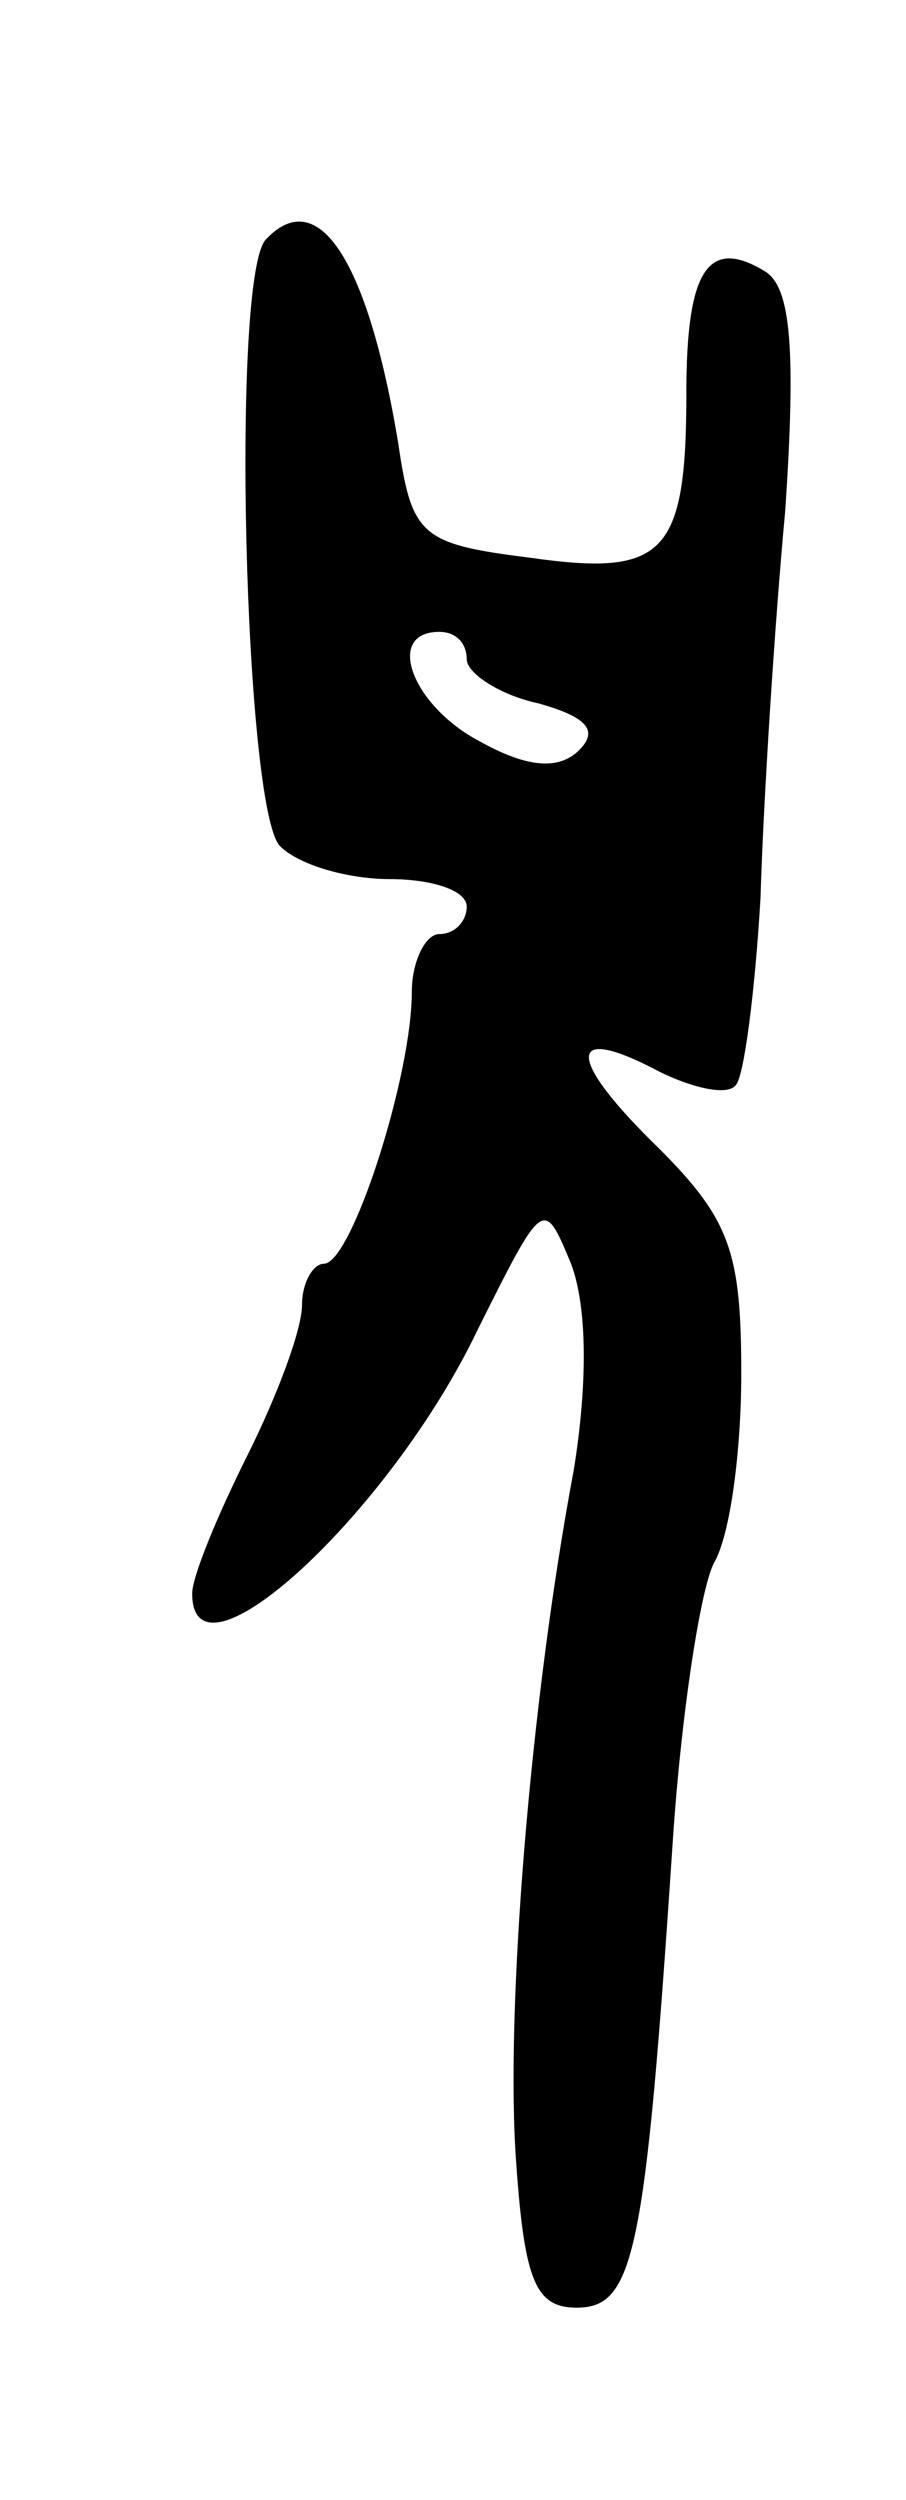 <svg version="1.0" xmlns="http://www.w3.org/2000/svg"
 width="33pt" height="91pt" viewBox="0 0 33 91"
 preserveAspectRatio="xMidYMid meet">
<g transform="translate(0,91) scale(0.1,-0.1)"
fill="#000000" stroke="none">
<path d="M97 823 c-13 -12 -8 -208 5 -221 7 -7 25 -12 40 -12 15 0 28 -4 28
-10 0 -5 -4 -10 -10 -10 -5 0 -10 -10 -10 -21 0 -31 -22 -99 -32 -99 -4 0 -8
-7 -8 -15 0 -9 -9 -33 -20 -55 -11 -22 -20 -44 -20 -50 0 -37 72 29 104 96 24
48 24 48 34 24 6 -16 6 -44 1 -75 -16 -85 -25 -198 -21 -252 3 -43 7 -53 22
-53 21 0 25 19 35 169 3 46 10 92 15 102 6 10 10 41 10 69 0 44 -4 56 -30 82
-34 33 -34 46 0 28 12 -6 25 -9 28 -5 3 3 7 34 9 68 1 34 5 98 9 141 4 59 2
81 -7 87 -21 13 -29 1 -29 -44 0 -59 -8 -67 -57 -60 -40 5 -43 8 -48 42 -11
66 -29 94 -48 74z m73 -153 c0 -5 12 -13 26 -16 18 -5 22 -10 15 -17 -7 -7
-18 -7 -36 3 -25 13 -35 40 -15 40 6 0 10 -4 10 -10z"/>
</g>
</svg>
